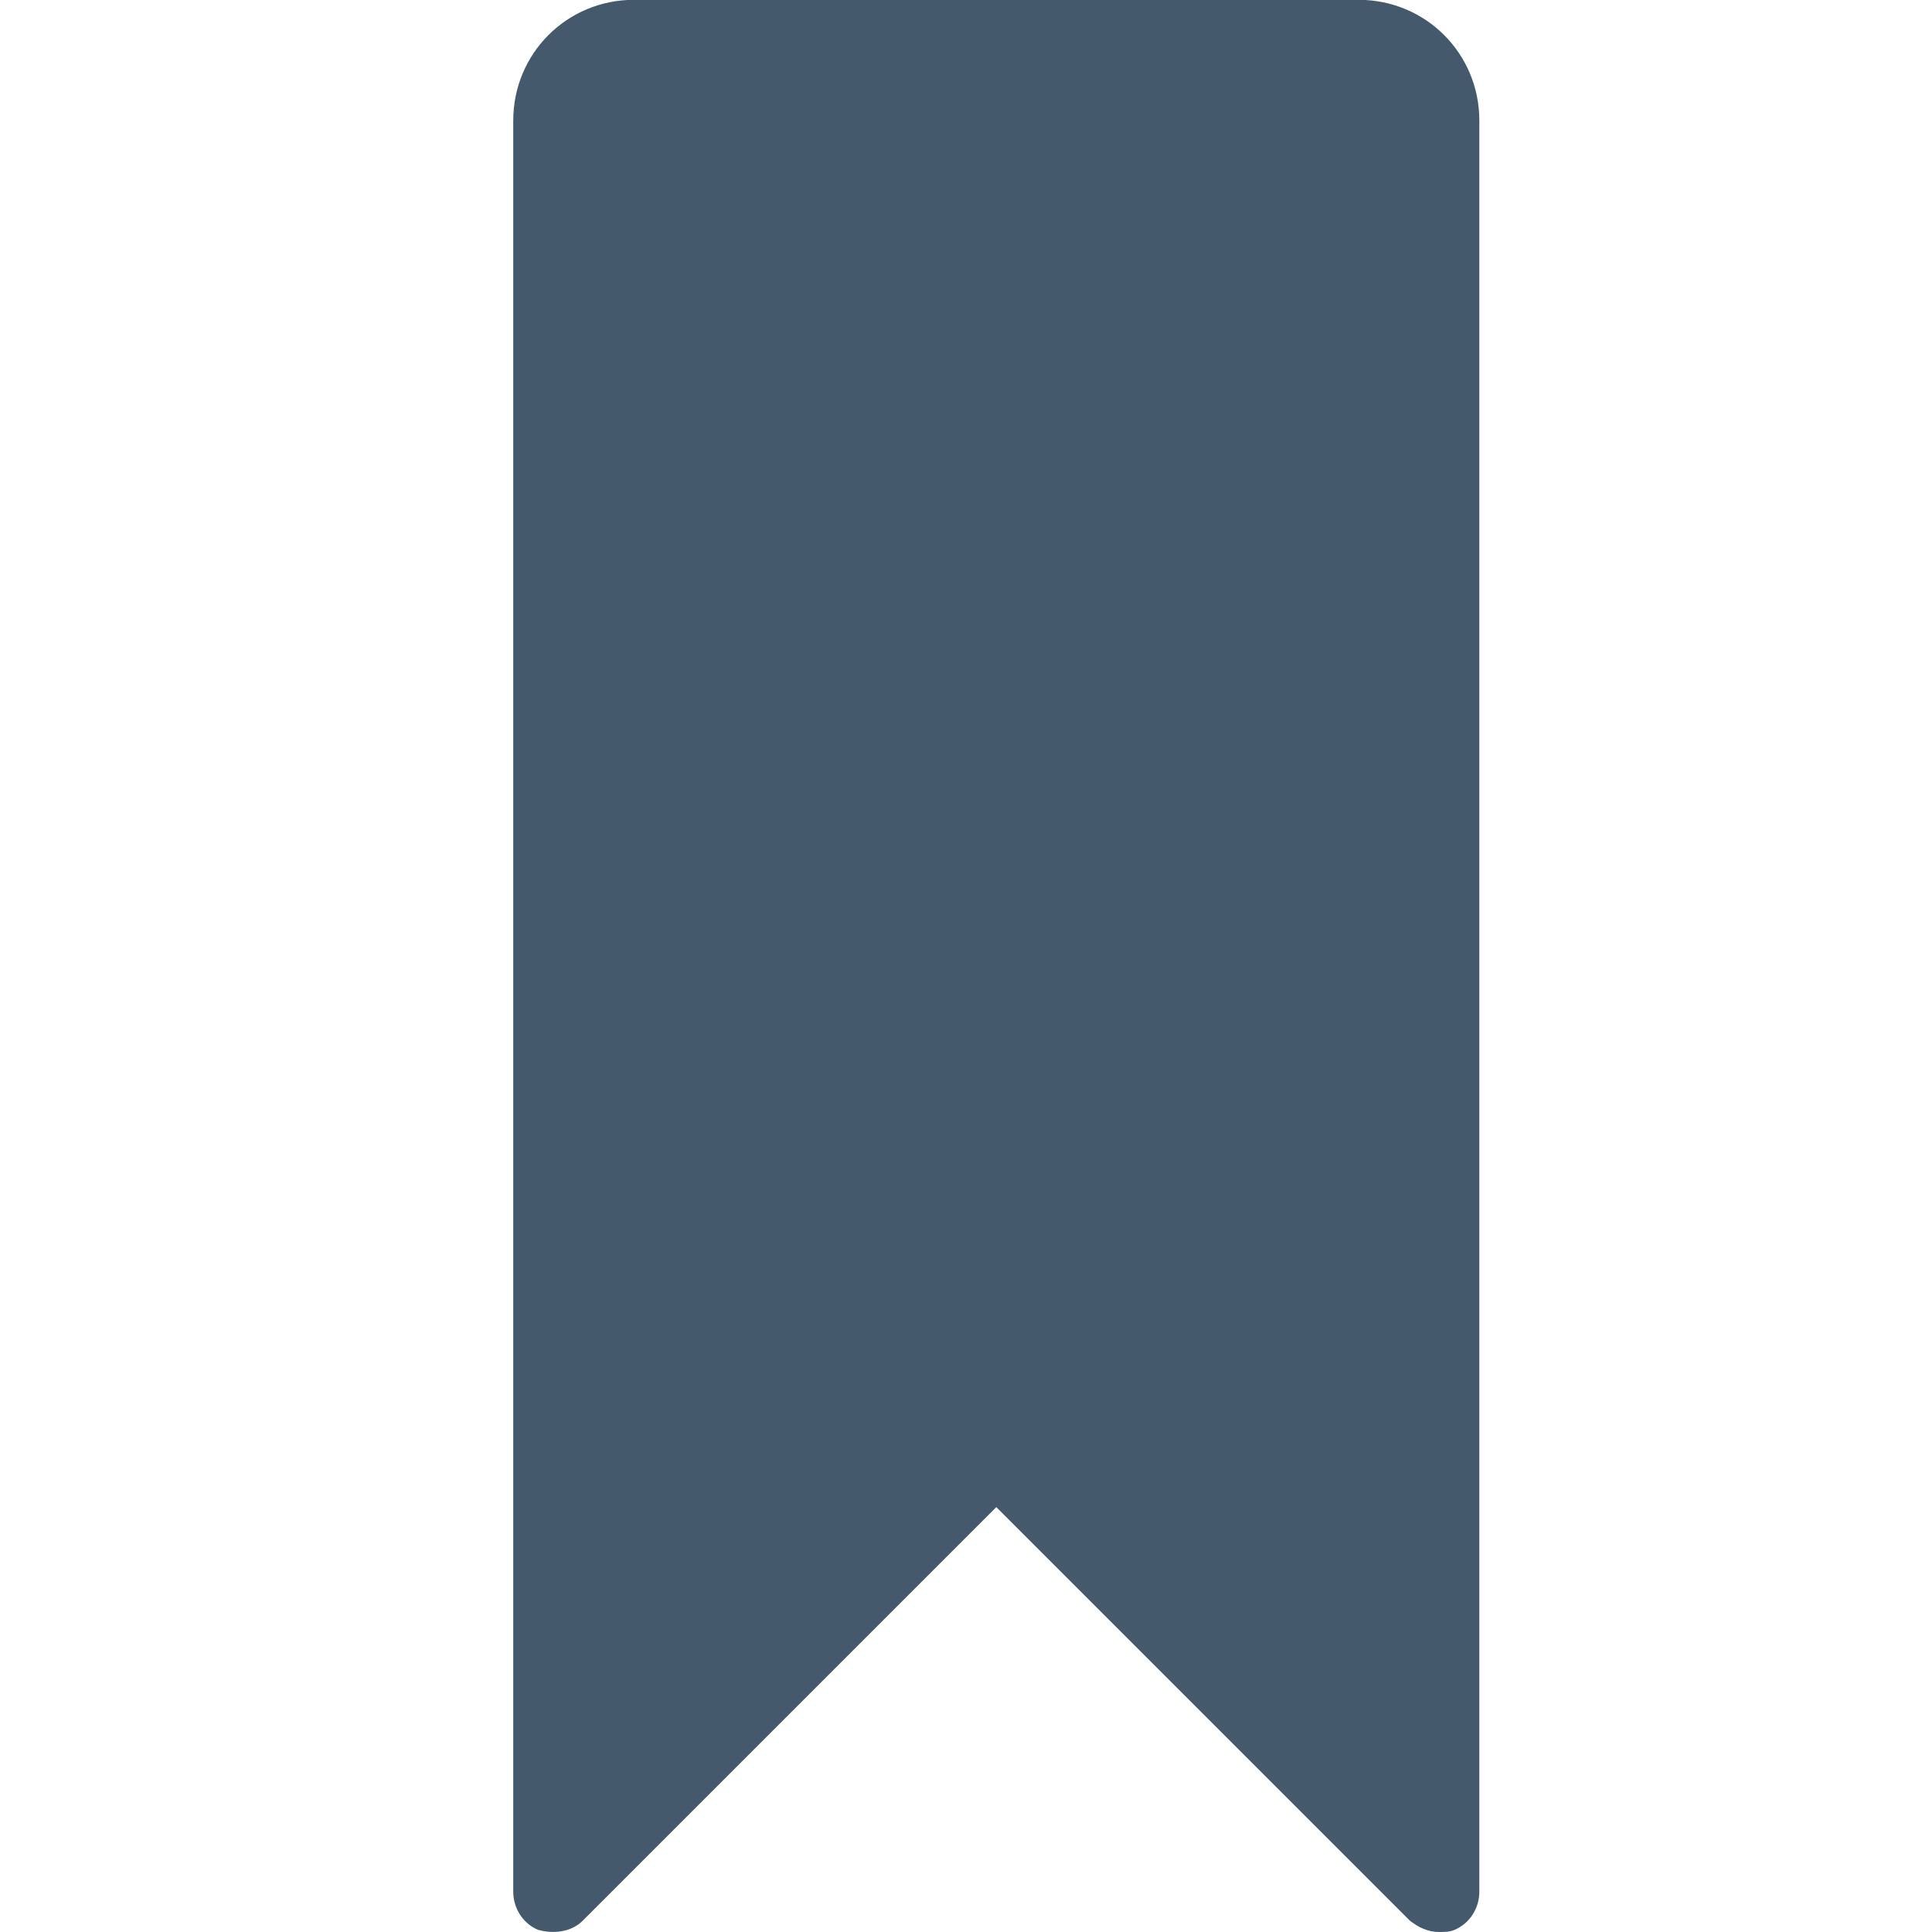 <?xml version="1.0" encoding="utf-8"?> <!-- Generator: IcoMoon.io --> <!DOCTYPE svg PUBLIC "-//W3C//DTD SVG 1.1//EN" "http://www.w3.org/Graphics/SVG/1.1/DTD/svg11.dtd"> <svg version="1.1" xmlns="http://www.w3.org/2000/svg" xmlns:xlink="http://www.w3.org/1999/xlink" x="0px" y="0px" width="64px" height="64px" viewBox="0 0 64 64" xml:space="preserve" fill="#44596c"> <path d="M45.004-0.006H21.002c-2.222,0-4,1.777-4,4v58.673c0,0.519,0.296,1.037,0.815,1.259 c0.519,0.148,1.111,0.074,1.482-0.296l13.705-13.705L46.709,63.63c0.295,0.222,0.592,0.37,0.963,0.37 c0.147,0,0.369,0,0.518-0.074c0.52-0.222,0.815-0.74,0.815-1.259V3.994C49.005,1.771,47.227-0.006,45.004-0.006z" ></path> </svg>
